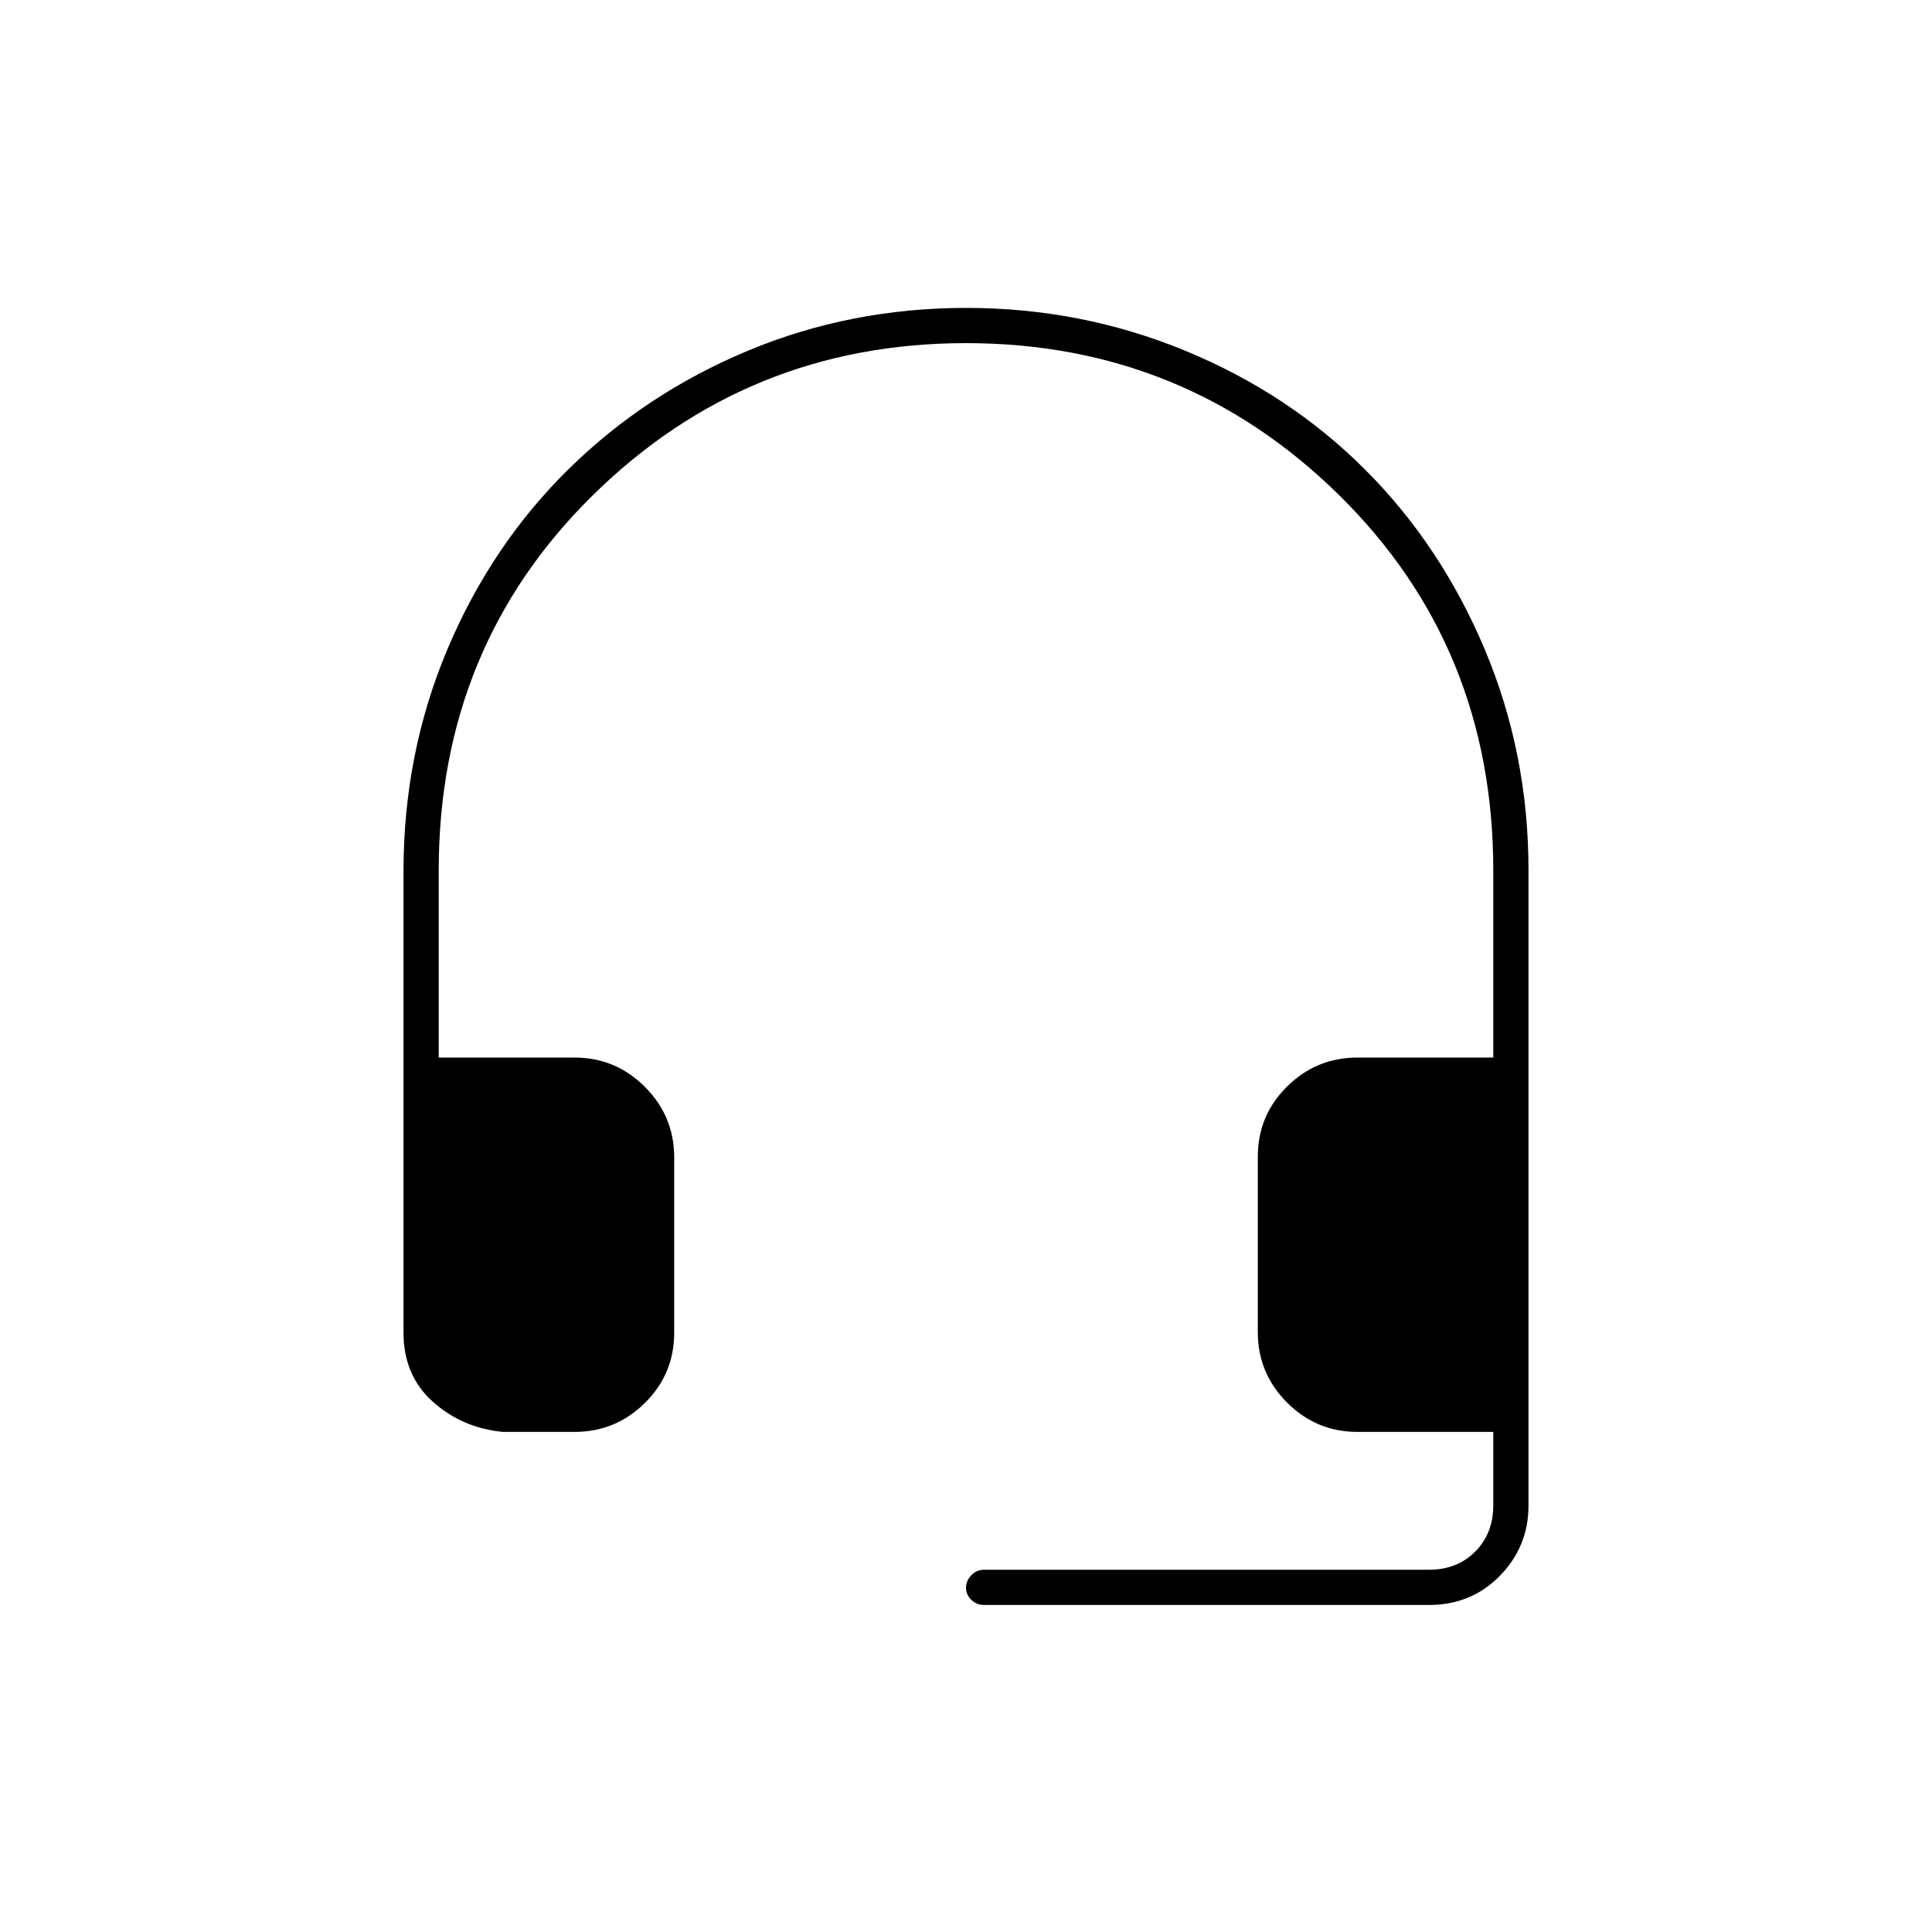 <svg xmlns="http://www.w3.org/2000/svg" height="20" viewBox="0 -960 960 960" width="20"><path d="M249.79-248.5q-20.23-2-34.76-15.03-14.53-13.03-14.53-34.27v-229.22q0-58.57 21.8-110.31 21.8-51.73 60.11-89.45 38.3-37.71 89.27-58.97Q422.64-807 480.17-807q57.13 0 108.72 21.26 51.58 21.27 89.34 59Q716-689 737.75-637.35t21.75 109.71v315.76q0 20.32-14.18 34.85Q731.14-162.5 710-162.5H489q-3.75 0-6.37-2.57-2.63-2.58-2.63-6 0-3.43 2.63-6.18Q485.25-180 489-180h221q14 0 23-9t9-23v-36.5h-67.5q-20.42 0-34.96-14.57Q625-277.63 625-298.09v-87.17q0-20.46 14.54-34.85t34.96-14.39H742v-93q0-111.17-76.72-186.59-76.72-75.41-185.25-75.41t-185.28 75.41Q218-638.67 218-527.5v93h67.5q20.42 0 34.96 14.57Q335-405.37 335-384.91v87.17q0 20.46-14.54 34.85T285.5-248.5h-35.71Z"/></svg>